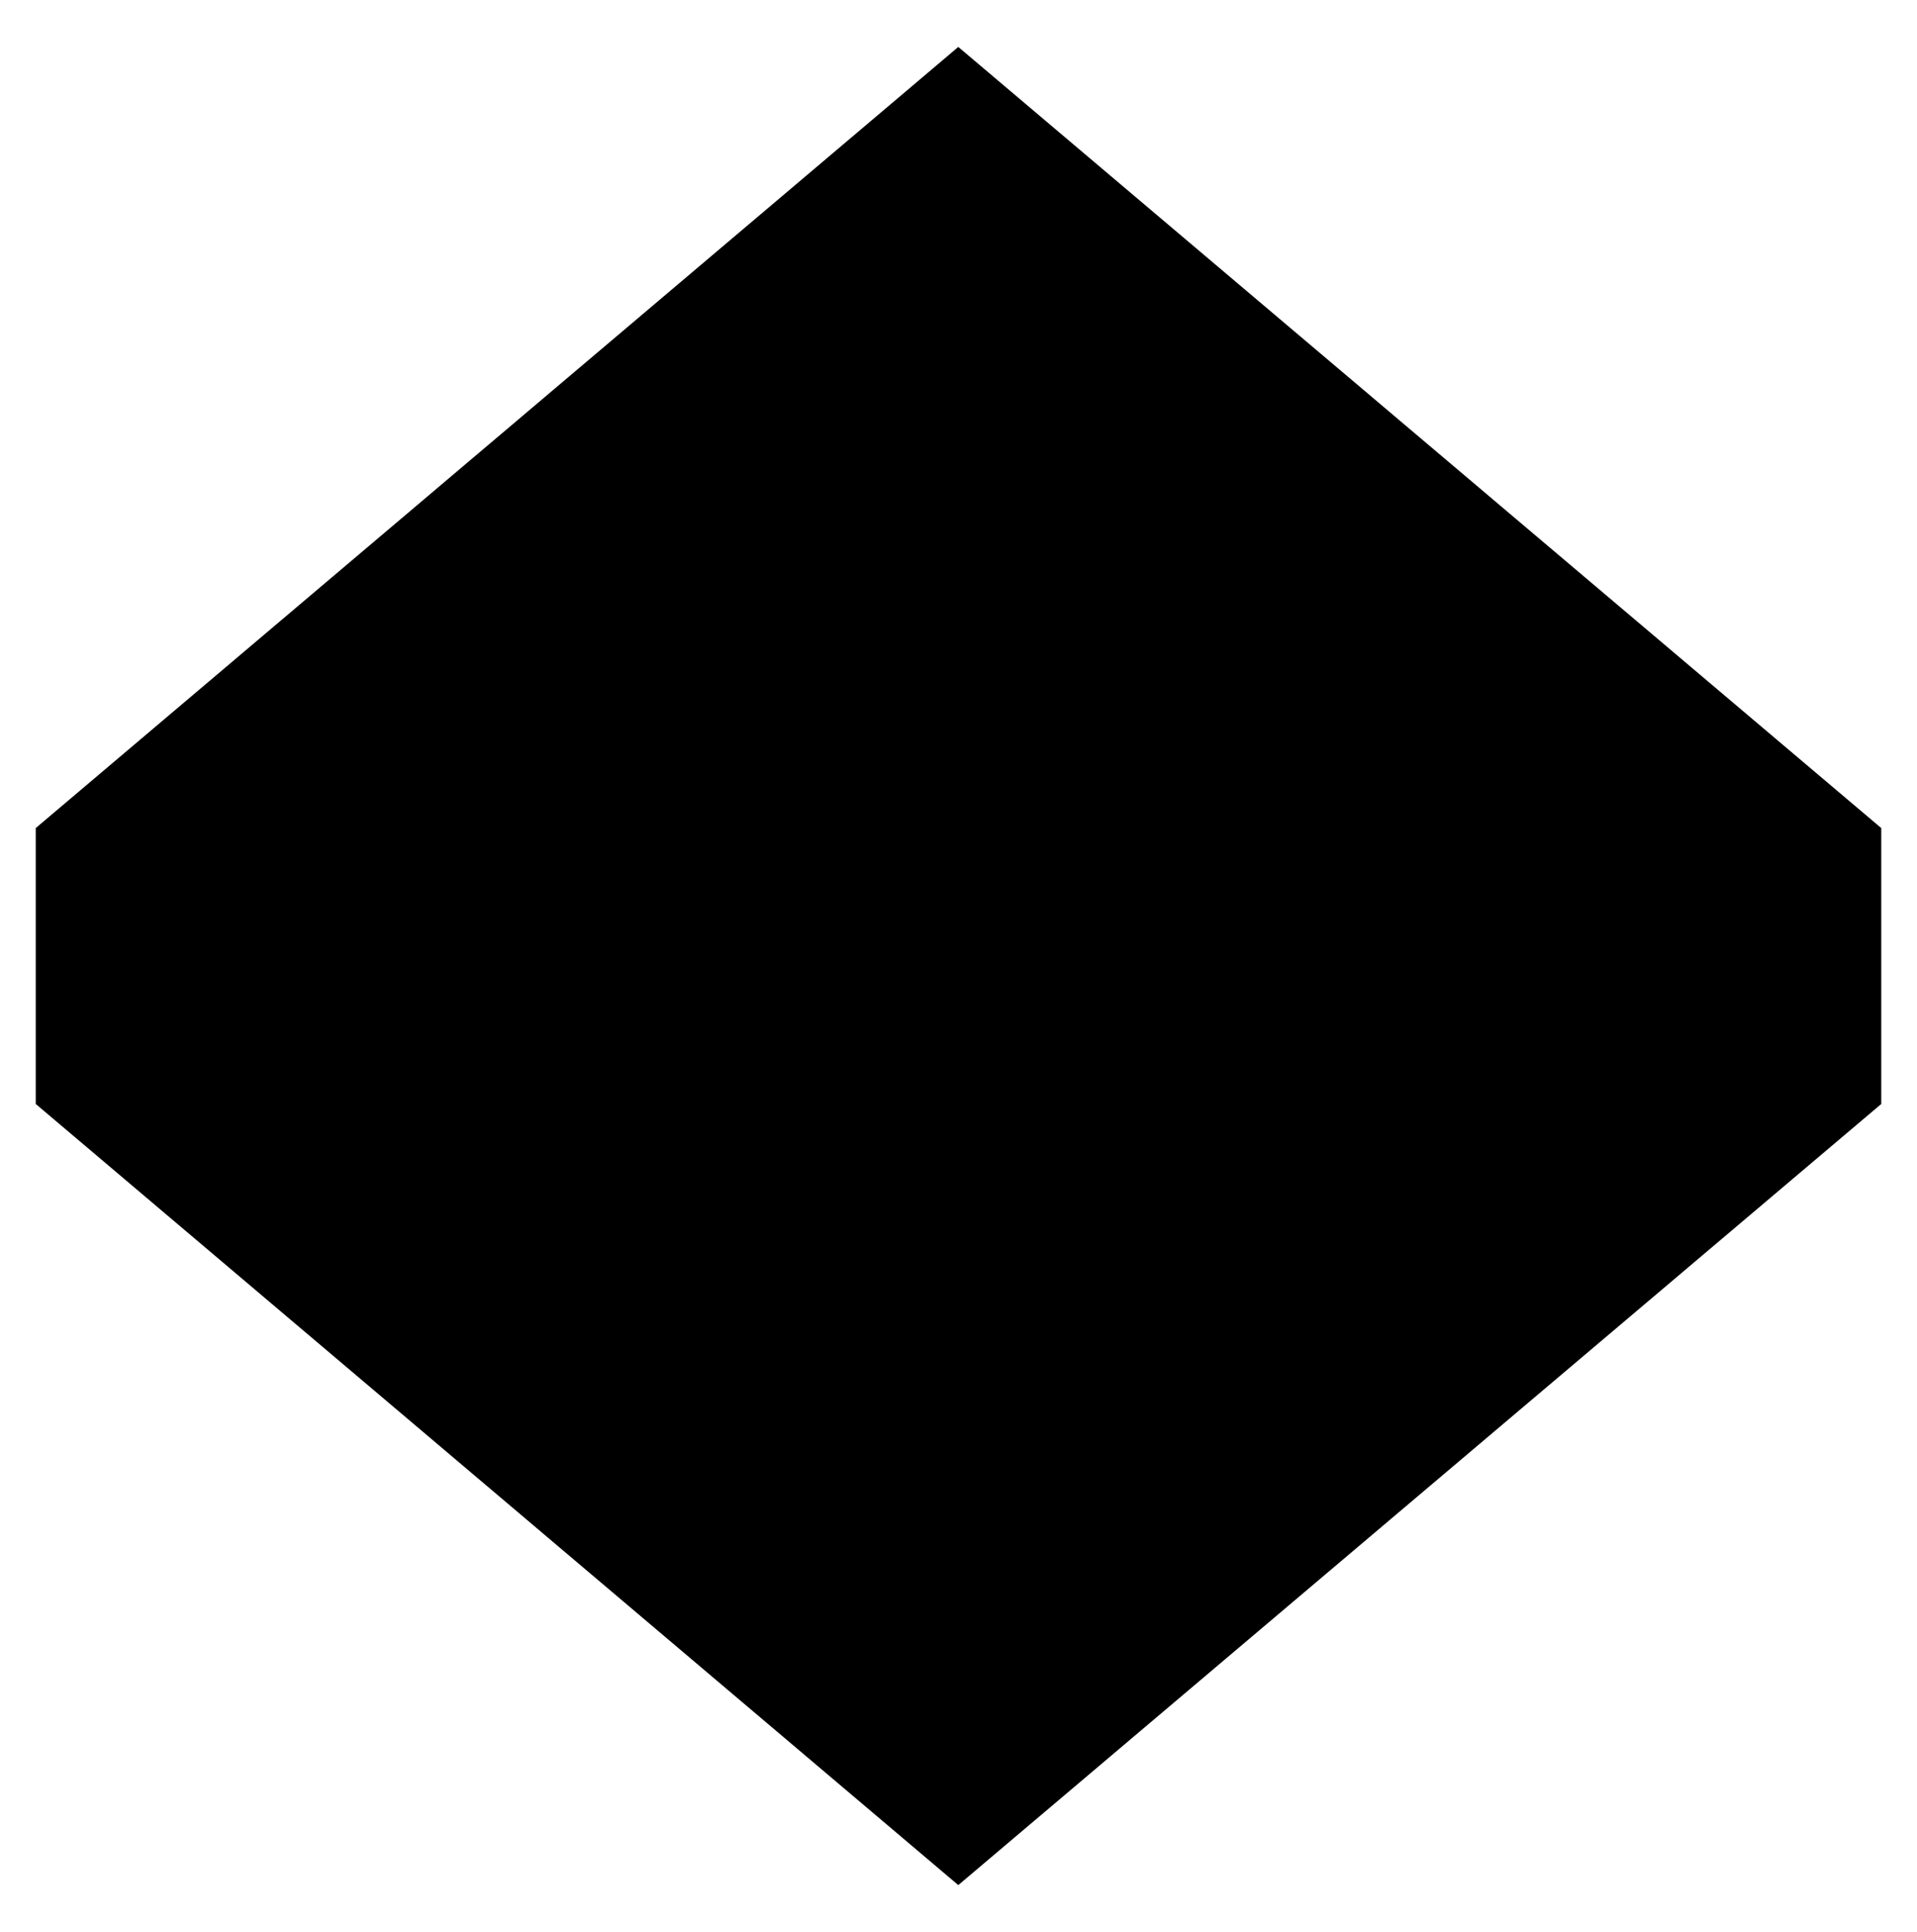 <?xml version="1.0" encoding="utf-8"?>
<!-- Generator: Adobe Illustrator 25.2.0, SVG Export Plug-In . SVG Version: 6.00 Build 0)  -->
<svg version="1.1" id="Layer_1" xmlns="http://www.w3.org/2000/svg" xmlns:xlink="http://www.w3.org/1999/xlink" x="0px" y="0px"
	 viewBox="0 0 461.3 465" style="enable-background:new 0 0 461.3 465;" xml:space="preserve">
<style type="text/css">
	.st0{fill:currentColor;}
</style>
<polygon class="st0" points="452.7,199.3 230.6,11.3 8.6,199.3 8.6,265.7 230.6,453.7 452.7,265.7 "/>
</svg>
